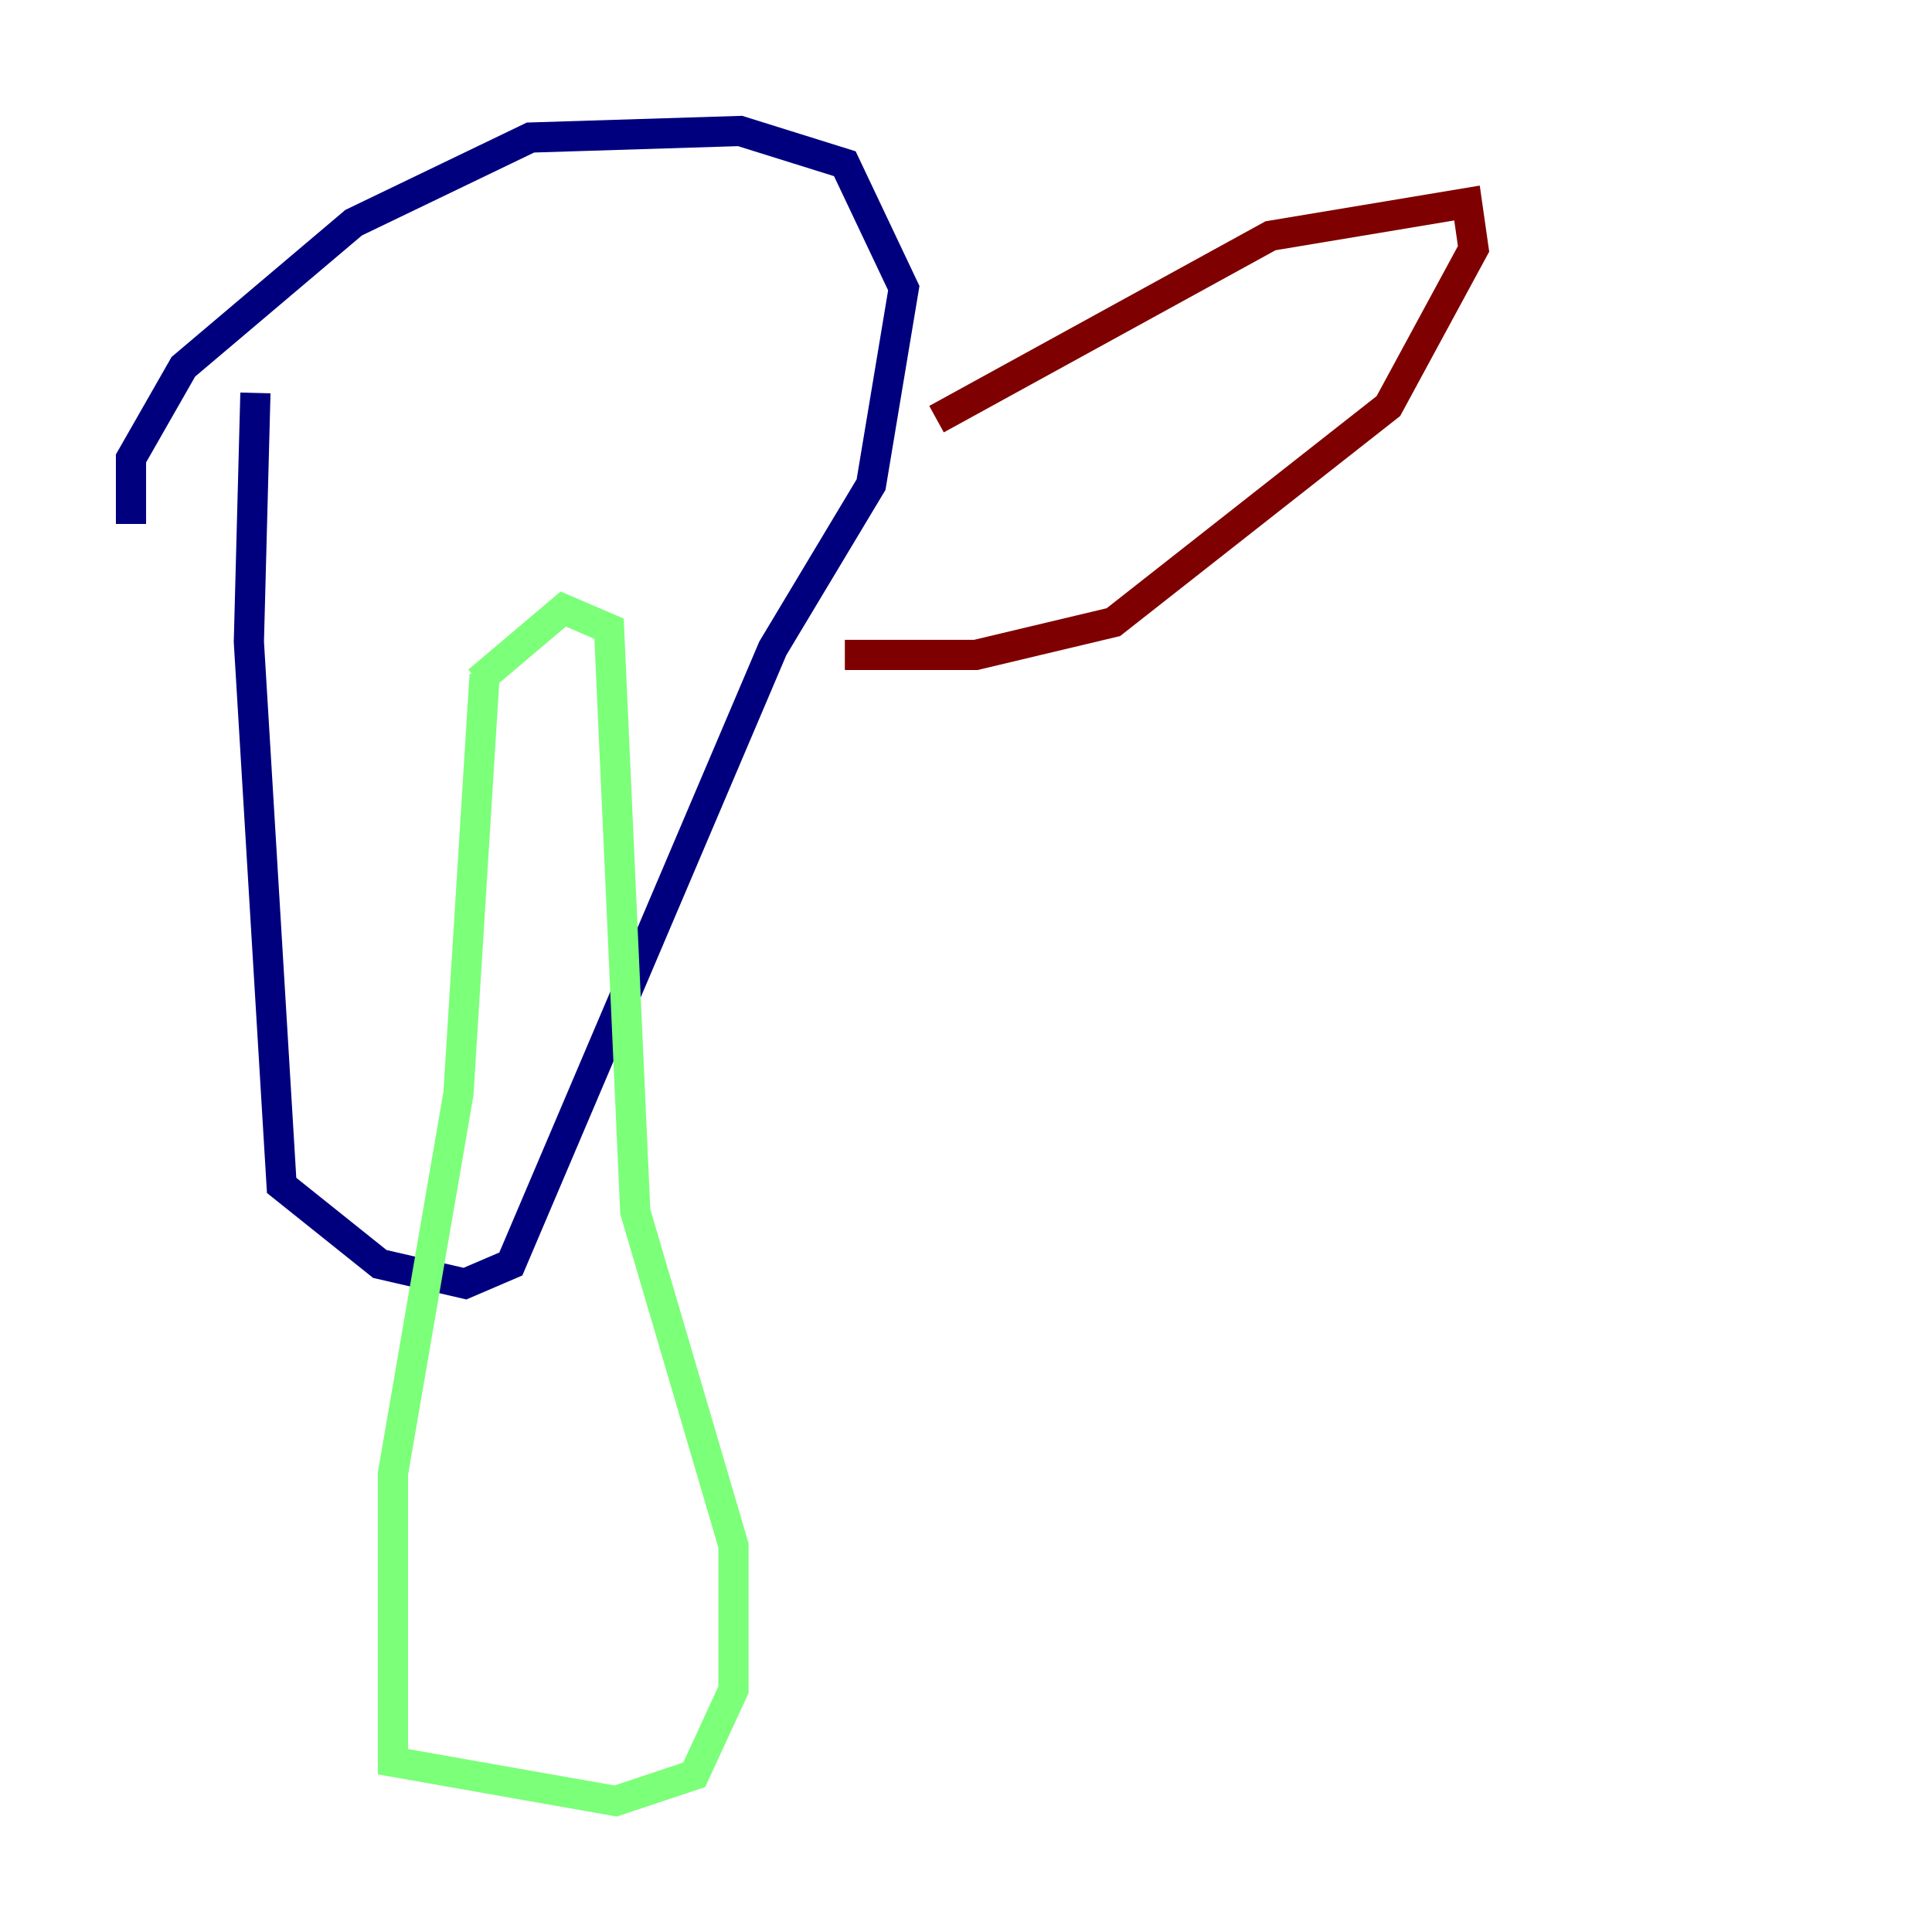 <?xml version="1.0" encoding="utf-8" ?>
<svg baseProfile="tiny" height="128" version="1.2" viewBox="0,0,128,128" width="128" xmlns="http://www.w3.org/2000/svg" xmlns:ev="http://www.w3.org/2001/xml-events" xmlns:xlink="http://www.w3.org/1999/xlink"><defs /><polyline fill="none" points="16.922,26.034 16.488,42.522 18.658,78.536 25.166,83.742 30.807,85.044 33.844,83.742 51.2,42.956 57.709,32.108 59.878,19.091 55.973,10.848 49.031,8.678 35.146,9.112 23.43,14.752 12.149,24.298 8.678,30.373 8.678,34.712" stroke="#00007f" stroke-width="2" /><polyline fill="none" points="32.108,44.691 30.373,72.461 26.034,97.627 26.034,116.719 40.786,119.322 45.993,117.586 48.597,111.946 48.597,102.4 42.088,80.271 40.352,41.654 37.315,40.352 31.675,45.125" stroke="#7cff79" stroke-width="2" /><polyline fill="none" points="62.047,27.77 84.176,15.62 97.193,13.451 97.627,16.488 91.986,26.902 73.763,41.22 64.651,43.39 55.973,43.39" stroke="#7f0000" stroke-width="2" /></svg>